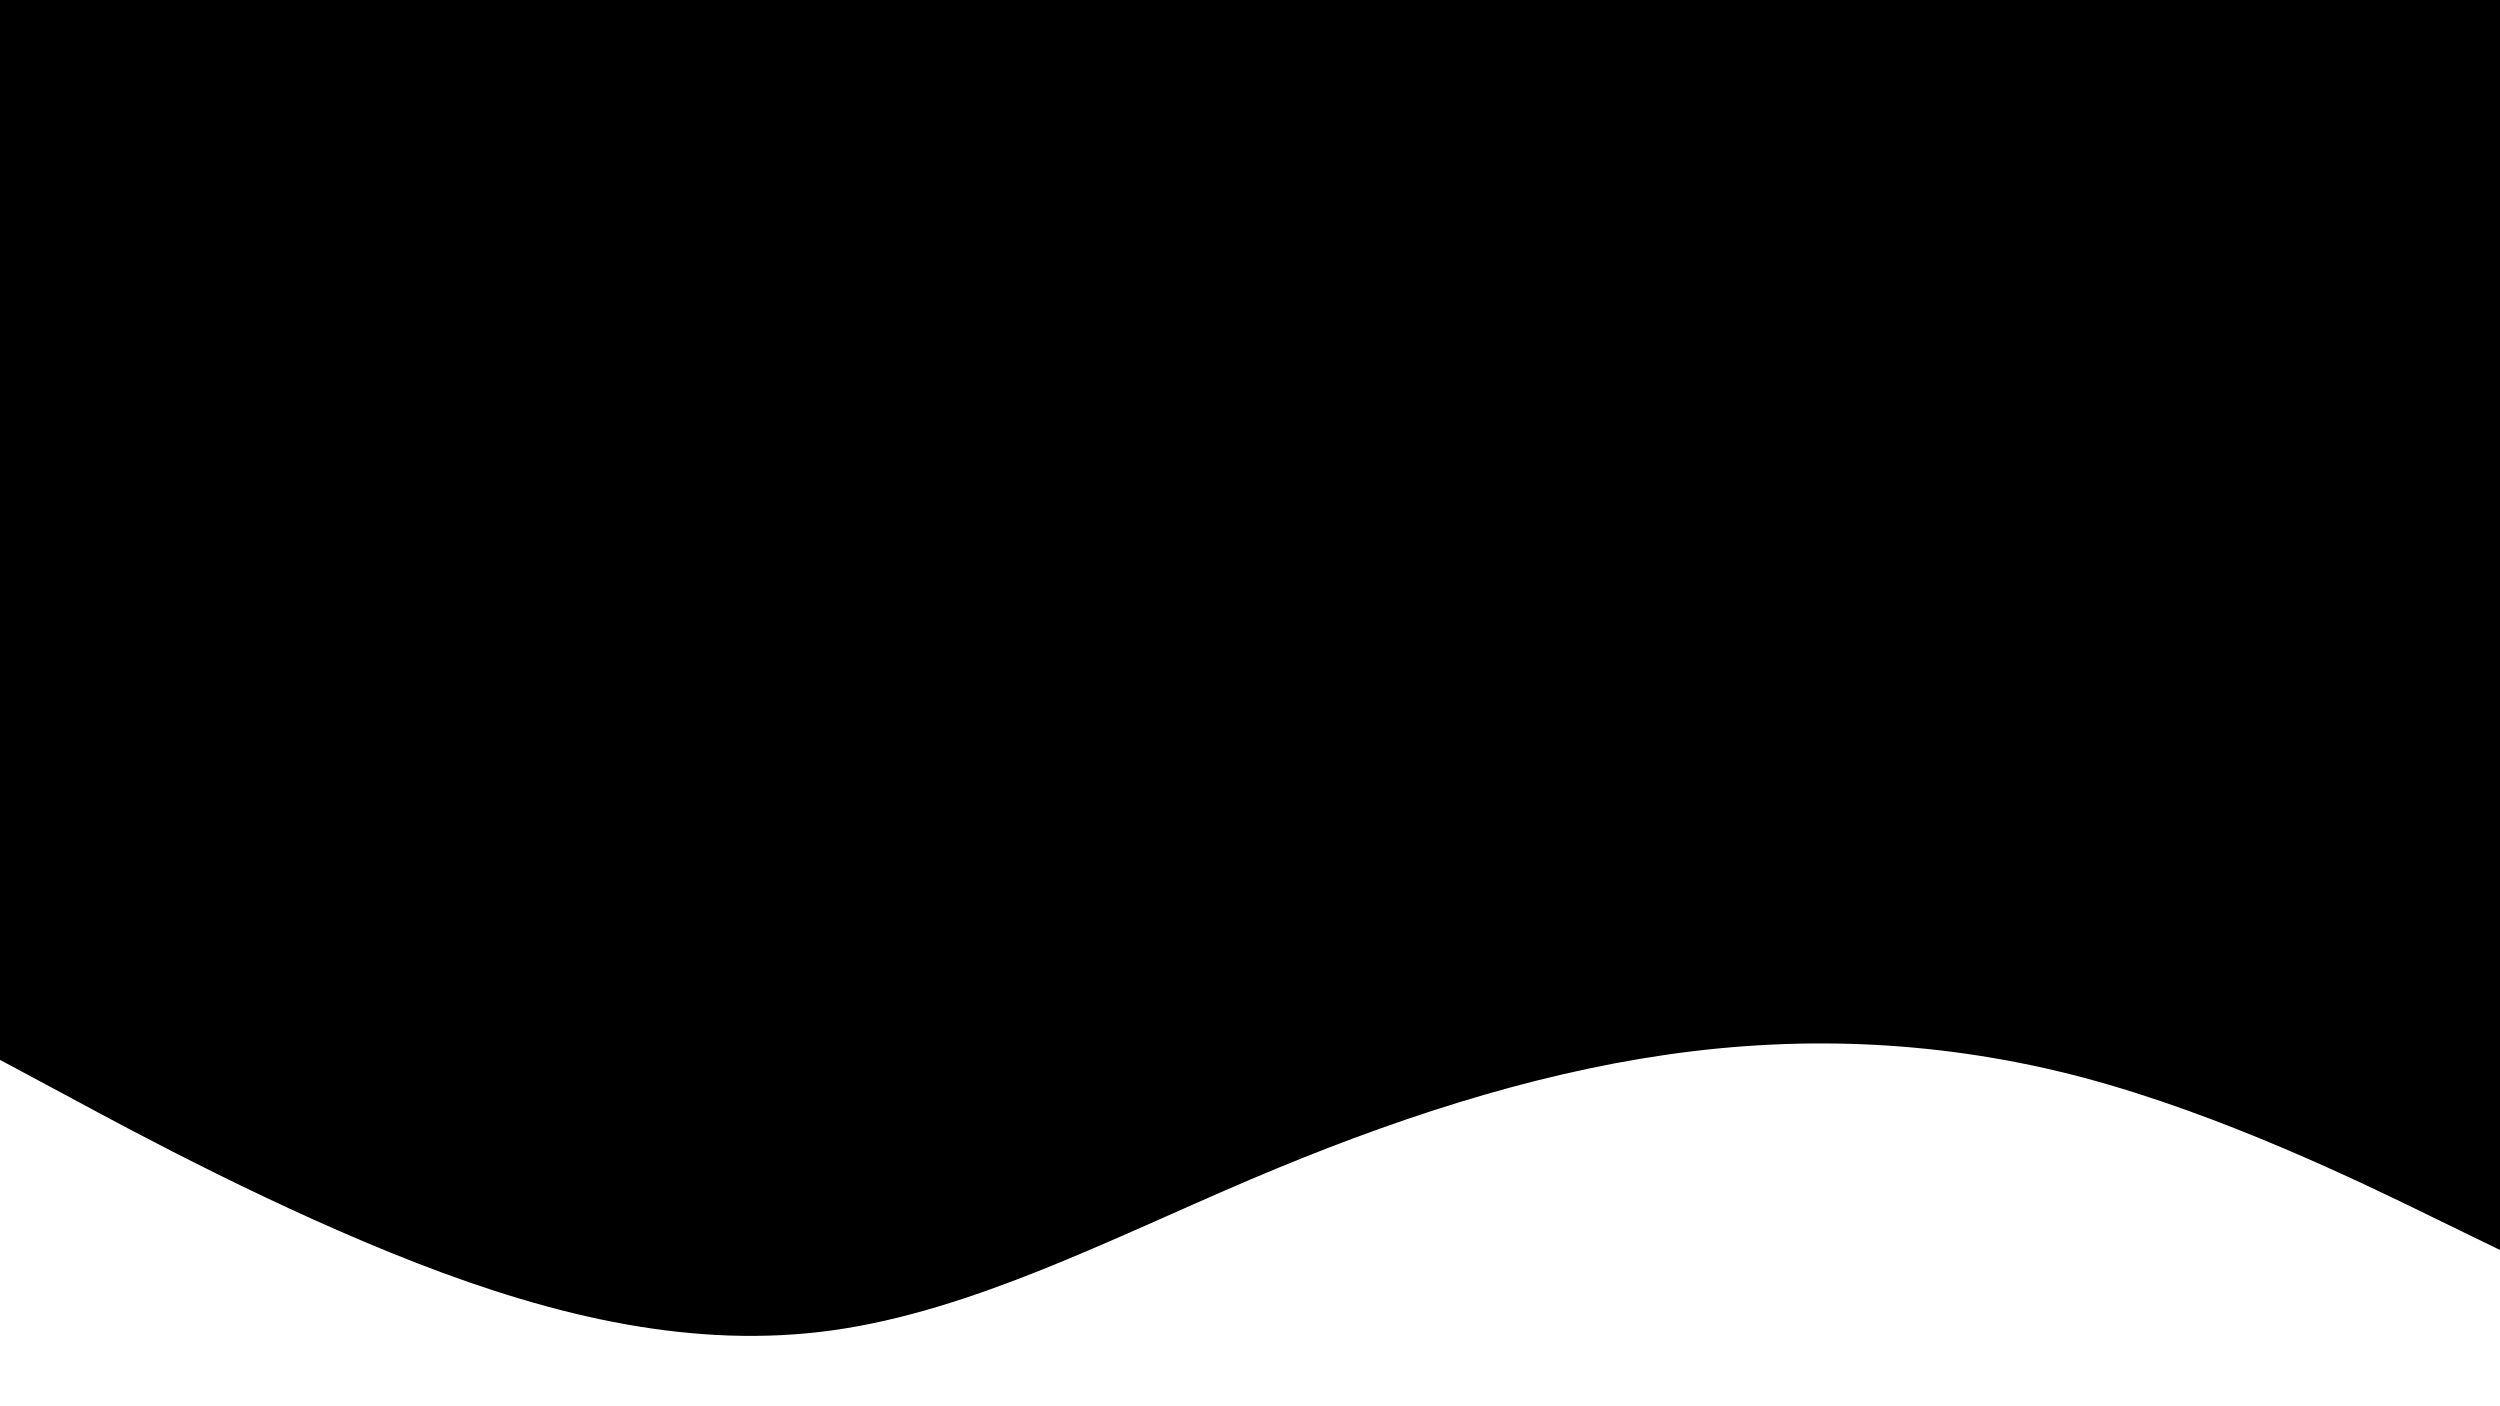<svg id="visual" viewBox="0 0 960 540" width="960" height="540" xmlns="http://www.w3.org/2000/svg" xmlns:xlink="http://www.w3.org/1999/xlink" version="1.1"><rect x="0" y="0" width="960" height="540" fill="#000000"></rect><path d="M0 407L26.7 421.3C53.3 435.7 106.7 464.3 160 485C213.3 505.7 266.7 518.3 320 510.8C373.3 503.3 426.7 475.7 480 453C533.3 430.3 586.7 412.7 640 405C693.3 397.3 746.7 399.7 800 413.8C853.3 428 906.7 454 933.3 467L960 480L960 541L933.3 541C906.7 541 853.3 541 800 541C746.7 541 693.3 541 640 541C586.7 541 533.3 541 480 541C426.7 541 373.3 541 320 541C266.7 541 213.3 541 160 541C106.7 541 53.3 541 26.7 541L0 541Z" fill="#ffffff" stroke-linecap="round" stroke-linejoin="miter"></path></svg>